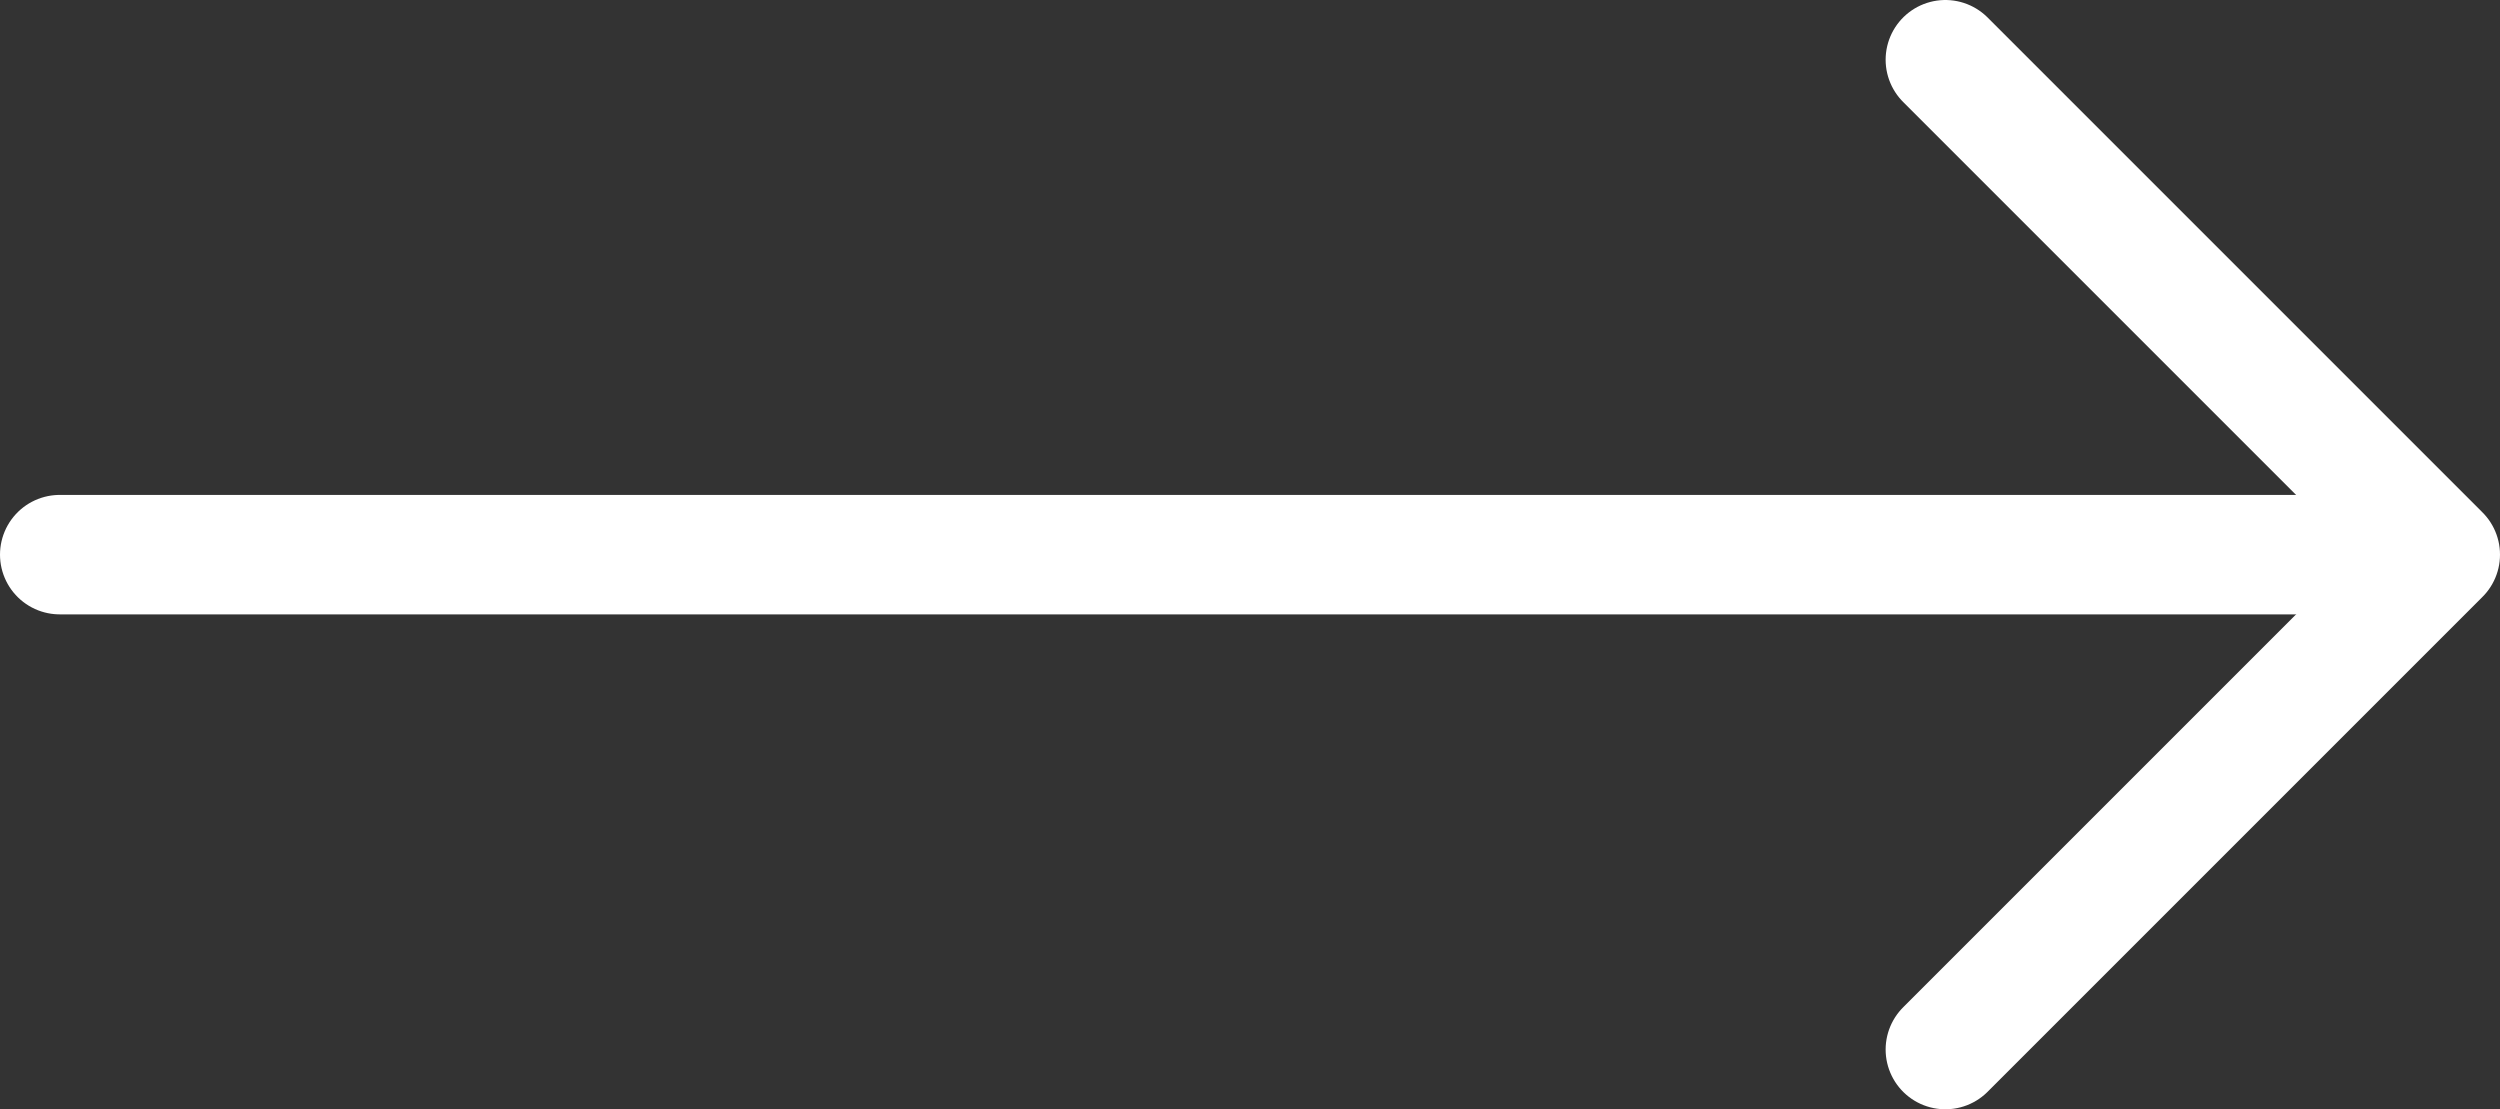 <svg xmlns="http://www.w3.org/2000/svg" width="20.928" height="9.286" viewBox="0 0 20.928 9.286">
  <rect x="0" y="0" width="20.928" height="9.286" fill="#333333" stroke="none"/>
  <g id="Group_1300" data-name="Group 1300" transform="translate(-1524.356 -380.107)">
    <g id="tail-left" transform="translate(1542.784 388.893) rotate(180)">
      <line id="Line_40" data-name="Line 40" x1="19.378" transform="translate(-1.45 4.143)" fill="none" stroke="#fff" stroke-linecap="round" stroke-linejoin="round" stroke-miterlimit="10" stroke-width="1"/>
      <path id="Path_612" data-name="Path 612" d="M4.143,0,0,4.143,4.143,8.286" transform="translate(-2)" fill="none" stroke="#fff" stroke-linecap="round" stroke-linejoin="round" stroke-miterlimit="10" stroke-width="1"/>
    </g>
  </g>
</svg>
